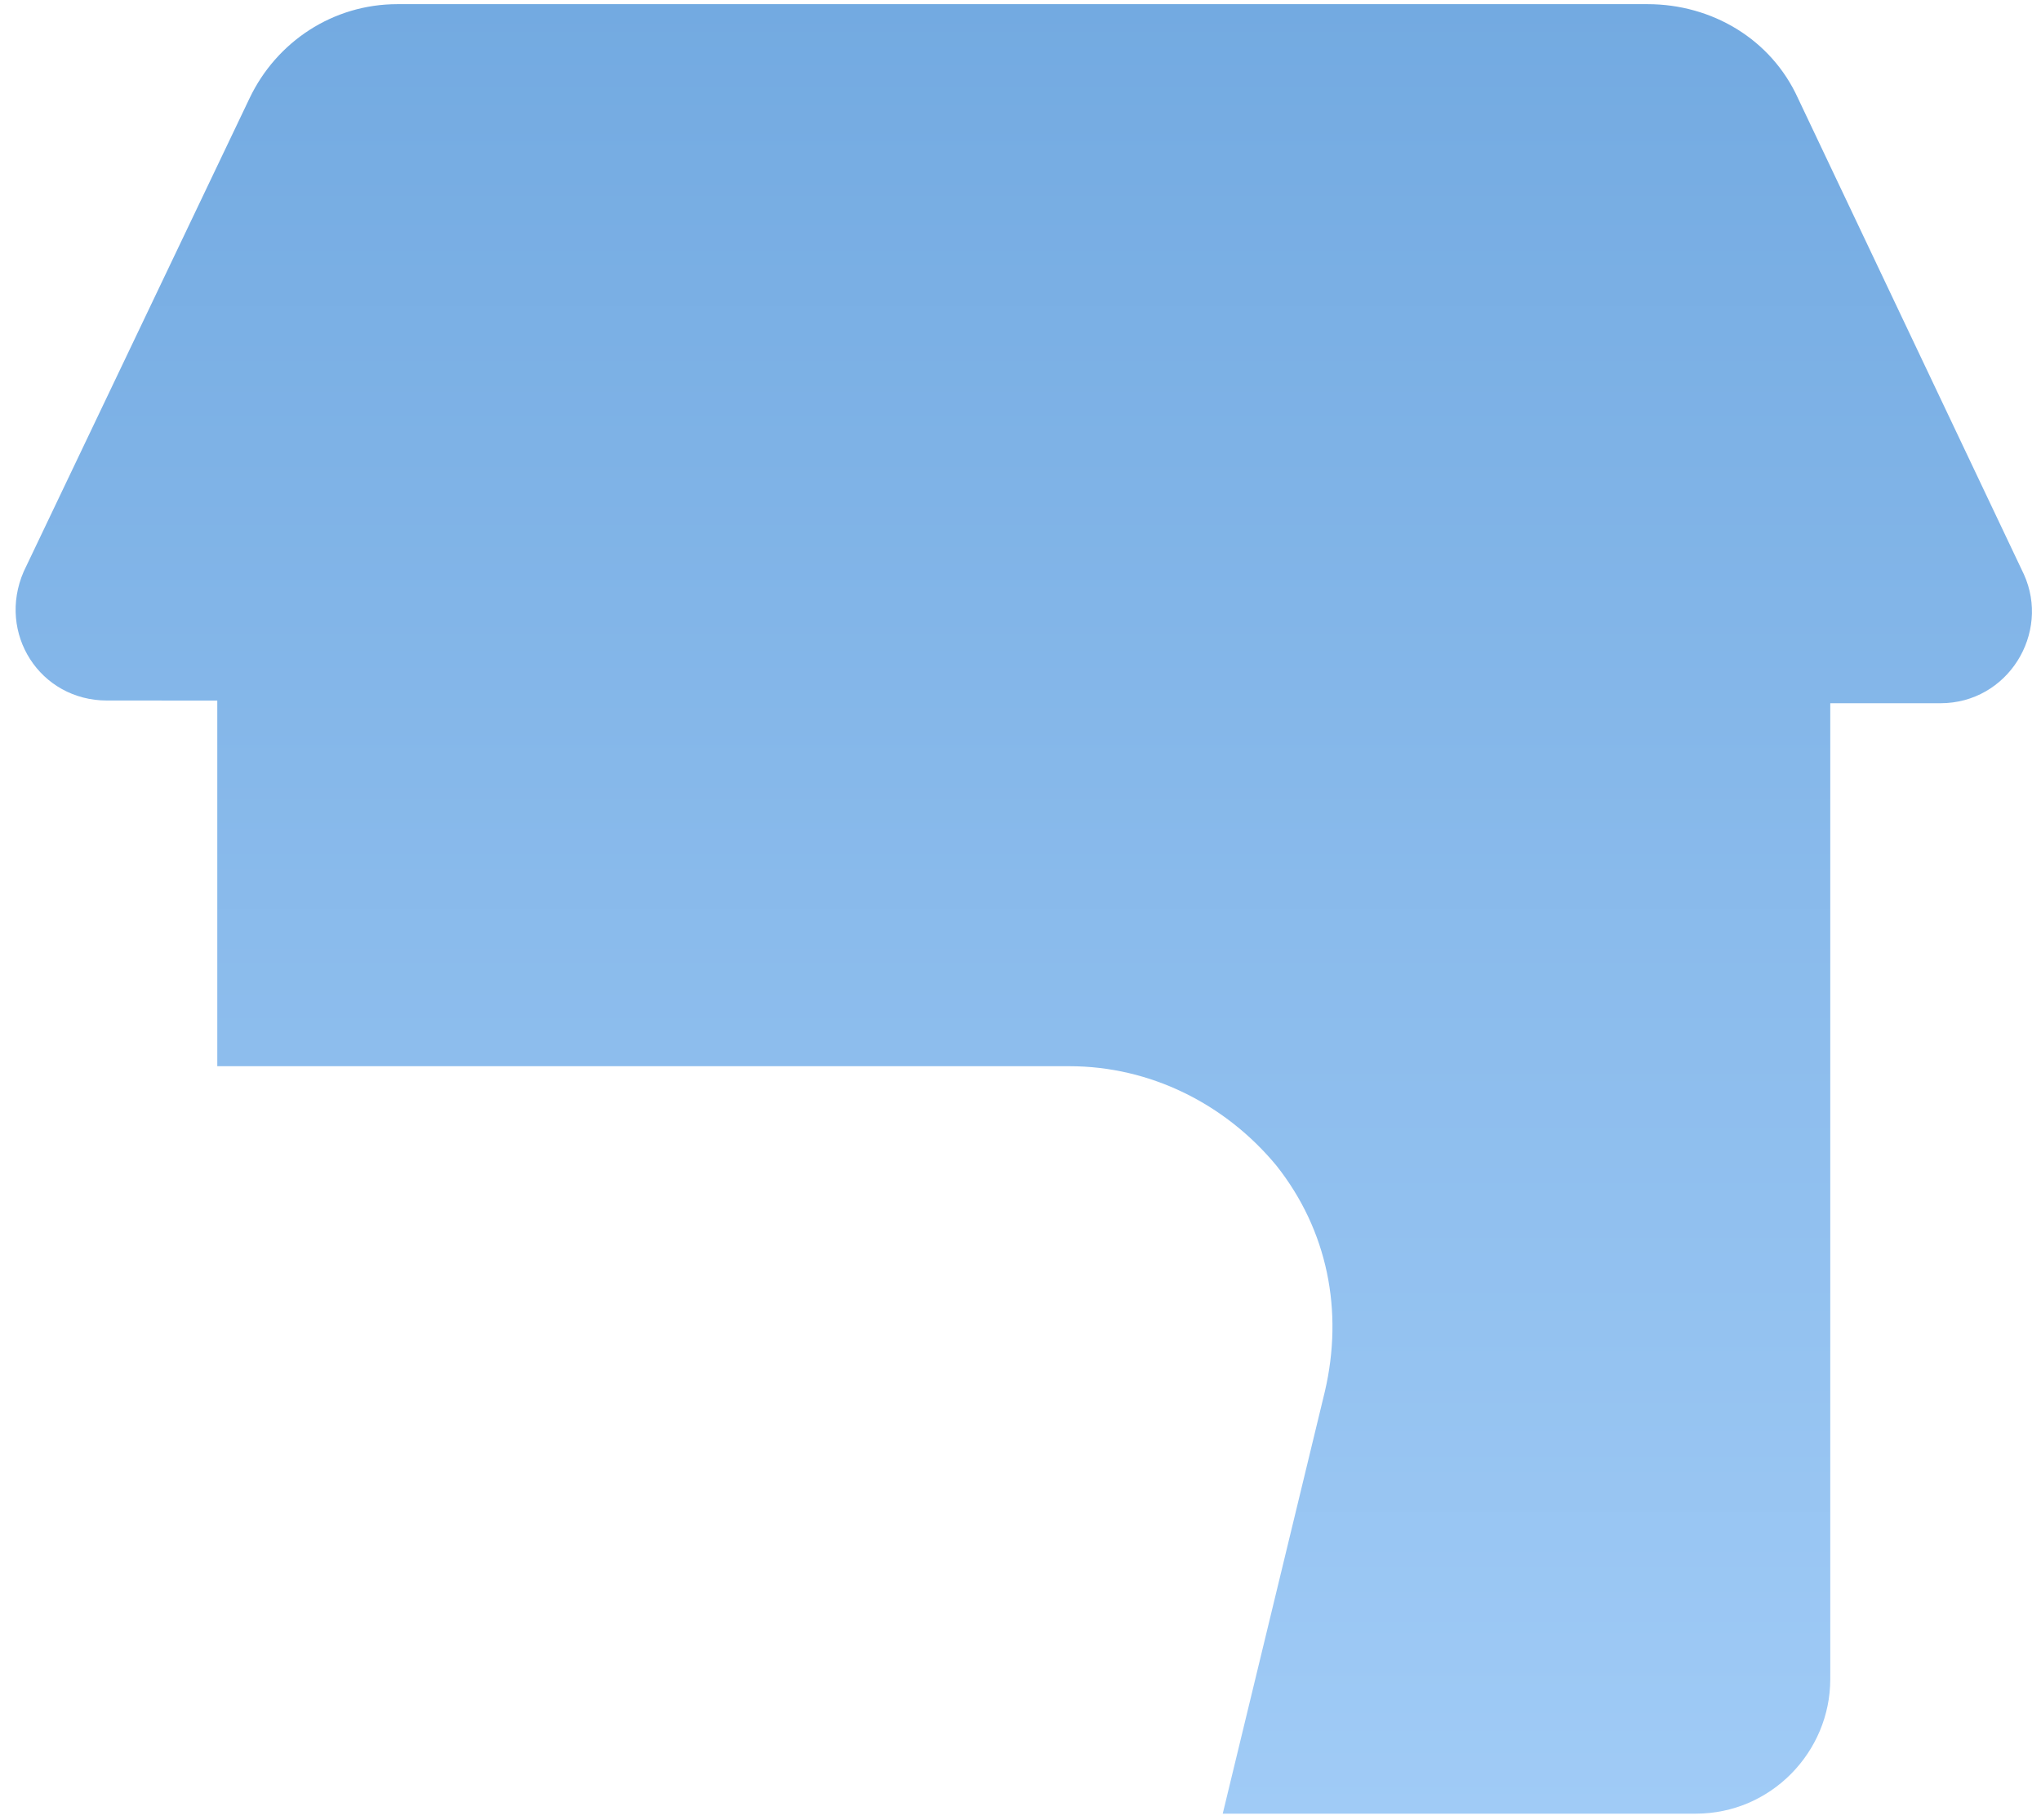 <svg width="83" height="74" viewBox="0 0 83 74" fill="none" xmlns="http://www.w3.org/2000/svg">
<path d="M82.301 23.346L73.118 3.996C72.025 1.591 69.619 0.169 66.996 0.169H16.161C13.537 0.169 11.242 1.7 10.148 3.996L0.965 23.237C-0.128 25.751 1.621 28.484 4.354 28.484L8.836 28.485V43.353H43.492C46.772 43.353 49.832 44.883 51.91 47.398C53.987 50.021 54.643 53.3 53.877 56.58L49.724 73.745H68.964C72.025 73.745 74.43 71.23 74.43 68.278V28.594H78.913C81.646 28.594 83.395 25.752 82.302 23.347L82.301 23.346Z" fill="url(#paint0_linear_813_937)"/>
<defs>
<linearGradient id="paint0_linear_813_937" x1="41.633" y1="0.169" x2="41.633" y2="73.745" gradientUnits="userSpaceOnUse">
<stop stop-color="#73AAE1"/>
<stop offset="1" stop-color="#A0CBF6"/>
</linearGradient>
</defs>
</svg>
